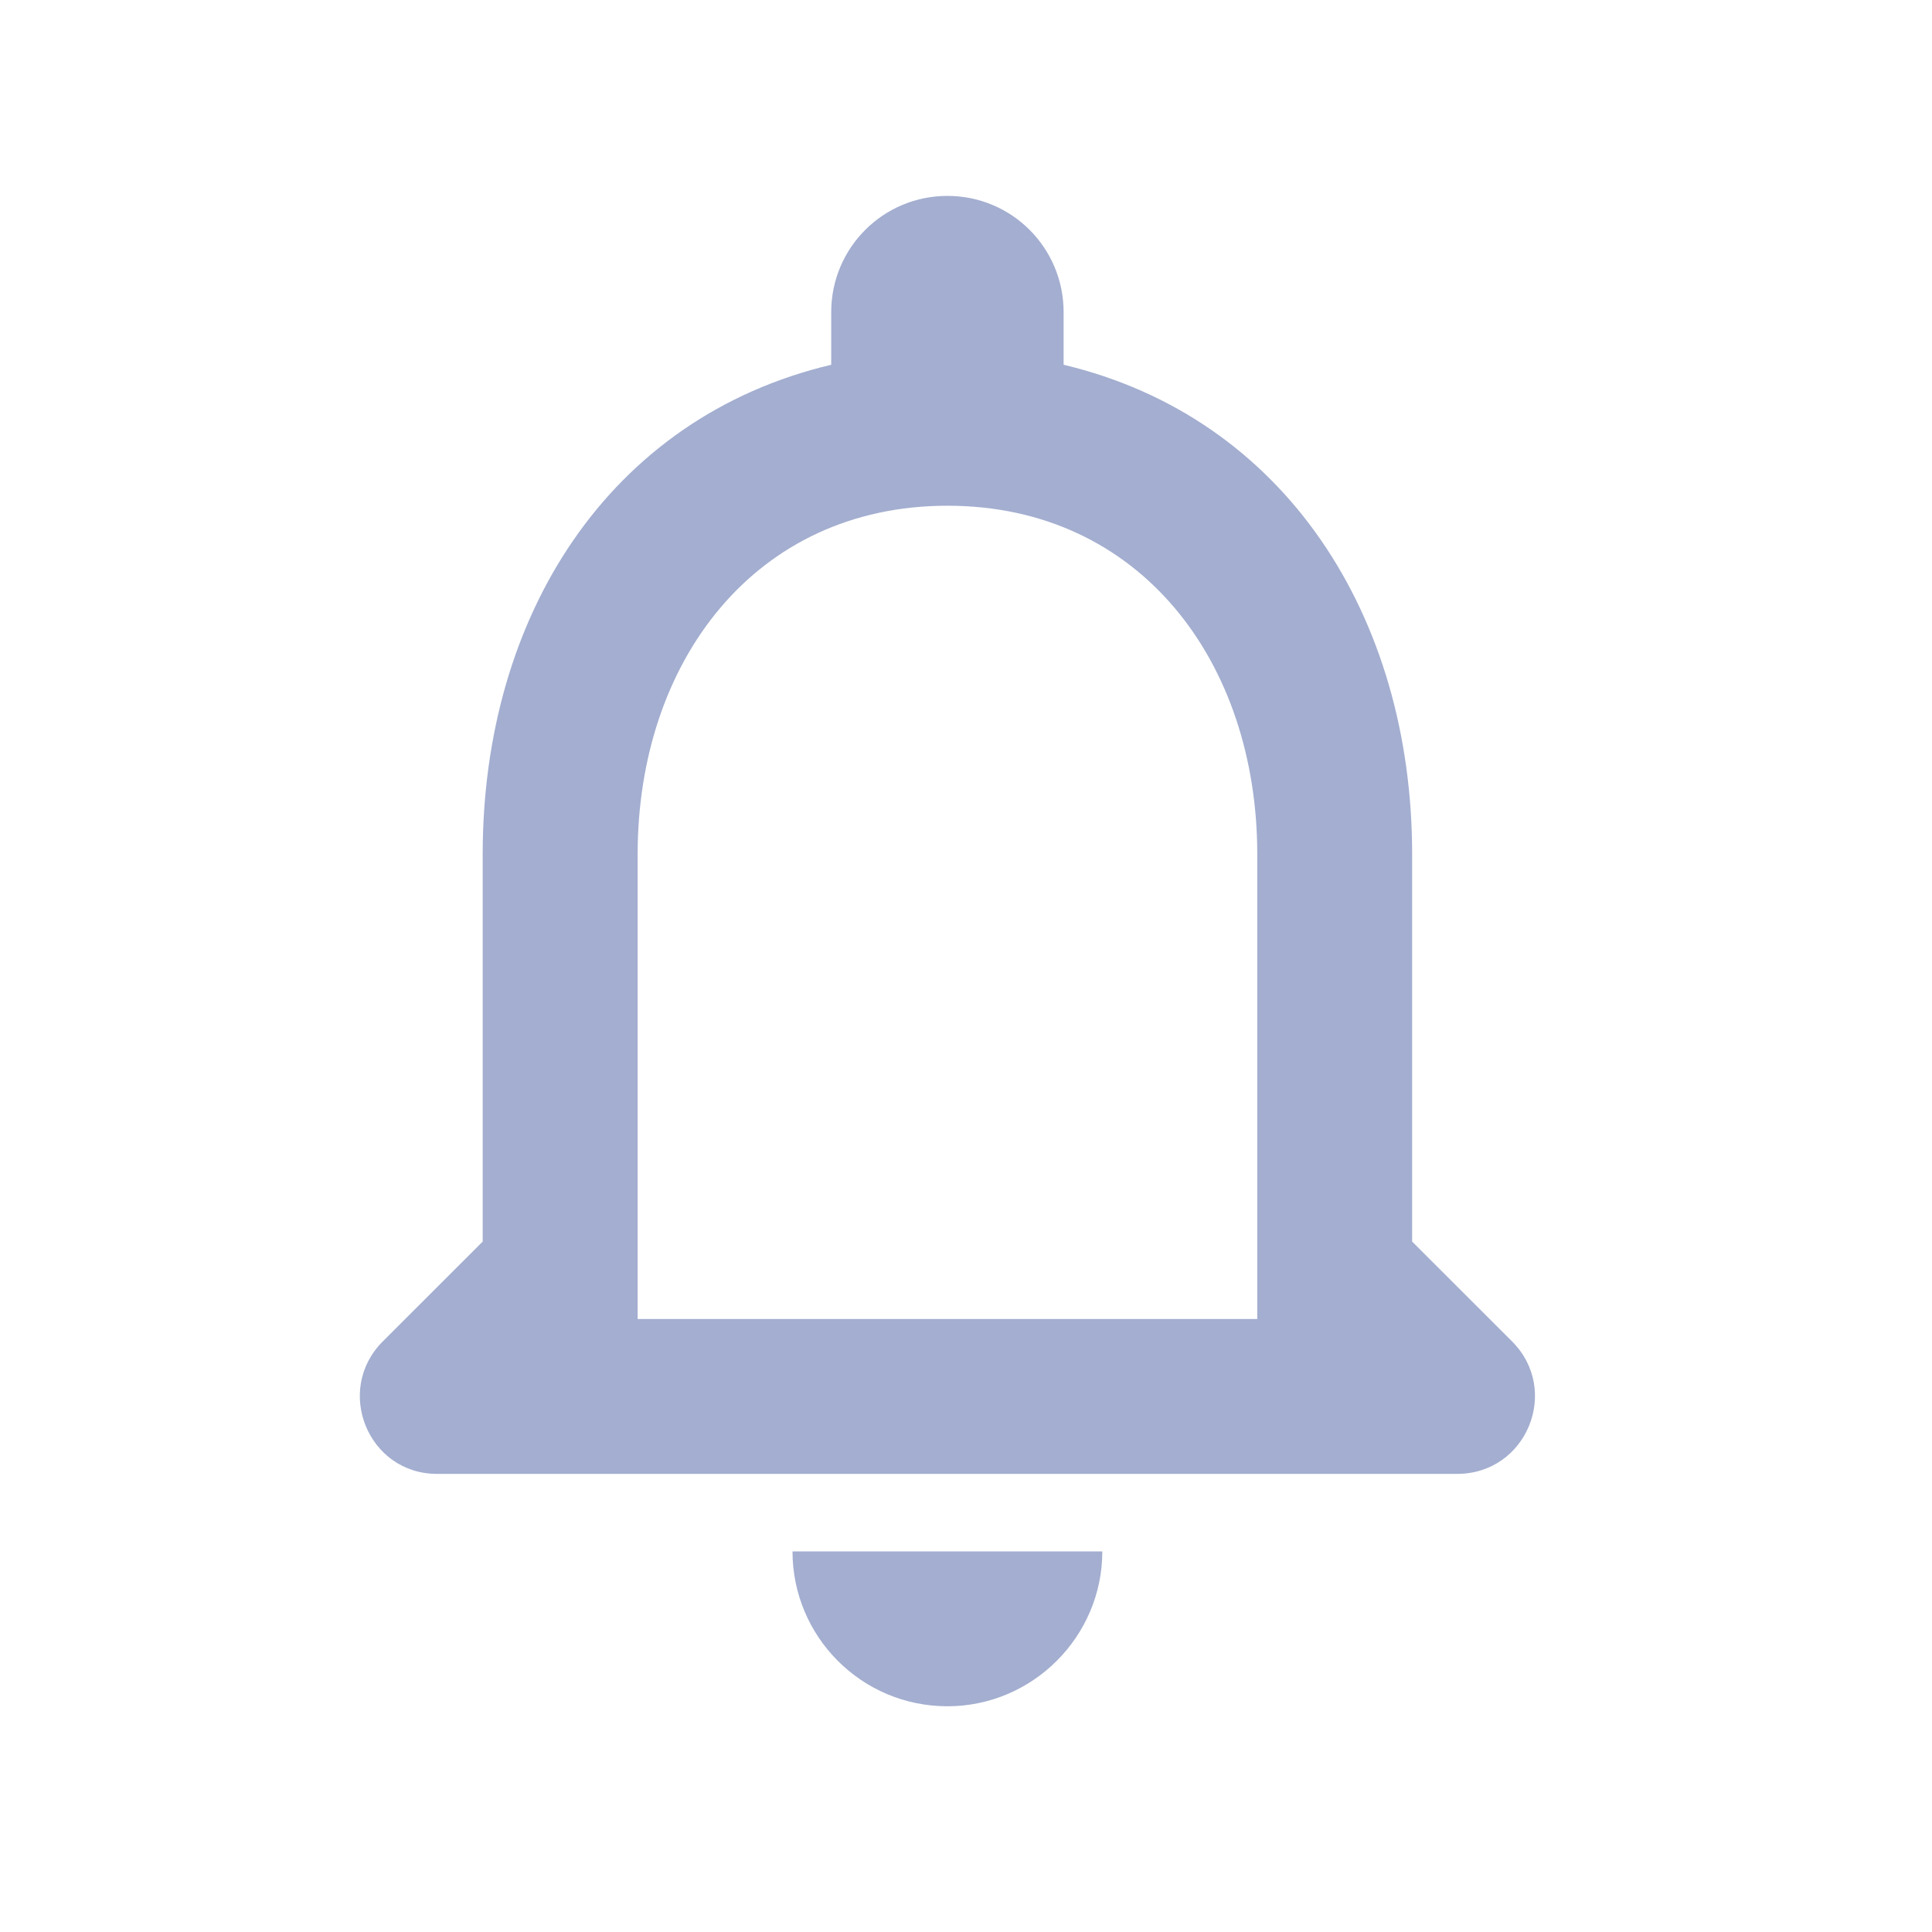 <svg width="25" height="25" viewBox="0 0 25 25" fill="none" xmlns="http://www.w3.org/2000/svg">
<g id="notifications_none" clip-path="url(#clip0_670_12404)">
<path id="Vector" d="M19.566 17.358L18.273 16.066V11.054C18.273 7.978 16.63 5.402 13.763 4.72V4.039C13.763 3.207 13.092 2.535 12.26 2.535C11.428 2.535 10.756 3.207 10.756 4.039V4.72C7.88 5.402 6.246 7.968 6.246 11.054V16.066L4.953 17.358C4.322 17.99 4.763 19.072 5.655 19.072H18.854C19.756 19.072 20.197 17.99 19.566 17.358ZM16.269 17.068H8.251V11.054C8.251 8.569 9.764 6.544 12.26 6.544C14.755 6.544 16.269 8.569 16.269 11.054V17.068ZM12.26 22.079C13.362 22.079 14.264 21.177 14.264 20.075H10.255C10.255 21.177 11.147 22.079 12.26 22.079Z" fill="#A3AED0"/>
</g>
<defs>
<clipPath id="clip0_670_12404">
<rect width="24.054" height="24.054" fill="white" transform="translate(0.234 0.03)"/>
</clipPath>
</defs>
</svg>
